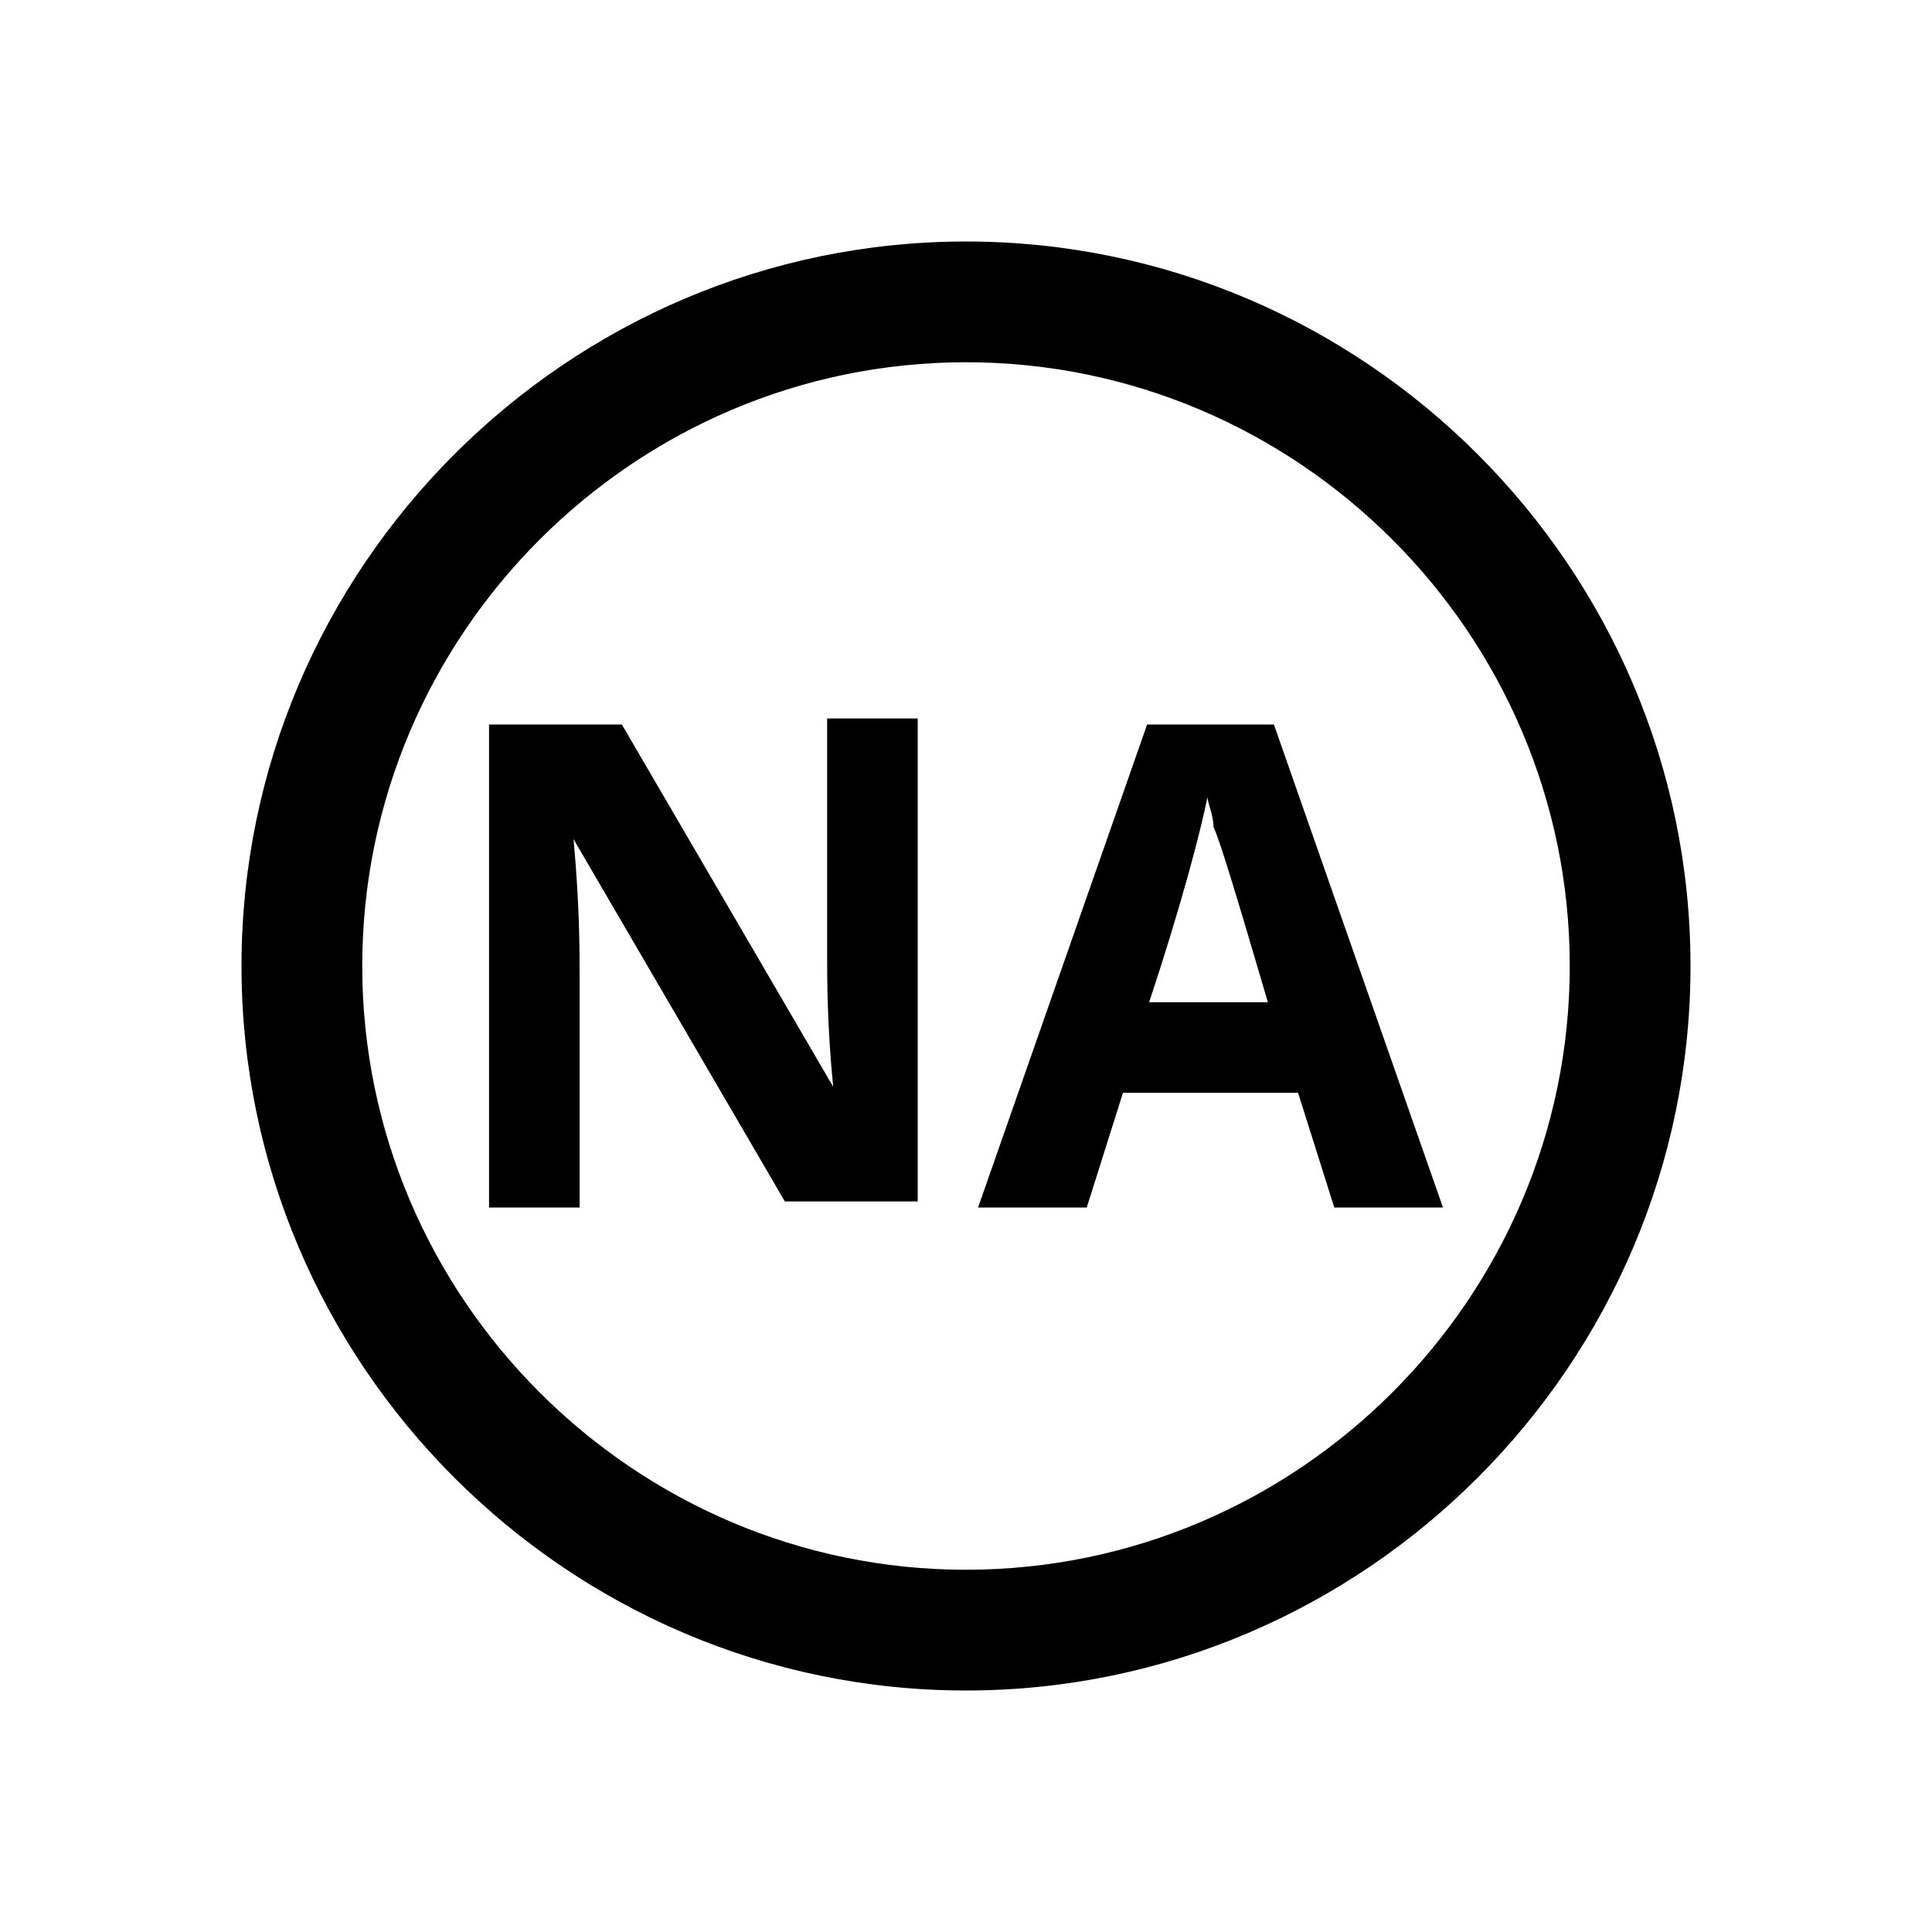 <!-- Generated by IcoMoon.io -->
<svg version="1.1" xmlns="http://www.w3.org/2000/svg" width="64" height="64" viewBox="0 0 64 64">
<title>no_answer_outline</title>
<path d="M32 8c-13.2 0-24 10.8-24 24s10.8 24 24 24c13.2 0 24-10.8 24-24s-10.8-24-24-24zM32 52c-11 0-20-9-20-20s9-20 20-20c11 0 20 9 20 20s-9 20-20 20zM27.4 31.6c0 0.8 0 2.4 0.2 4.4v0l-7-12h-4.4v16h3v-7.6c0-1 0-2.4-0.2-4.6v0l7 12h4.4v-16h-3v7.8zM42.2 24h-4.2l-5.6 16h3.6l1.2-3.8h5.8l1.2 3.8h3.6l-5.6-16zM38 33.4c1.2-3.6 1.8-6 2-7 0 0.2 0.2 0.6 0.2 1 0.2 0.4 0.8 2.4 1.8 5.8h-4z"></path>
</svg>
